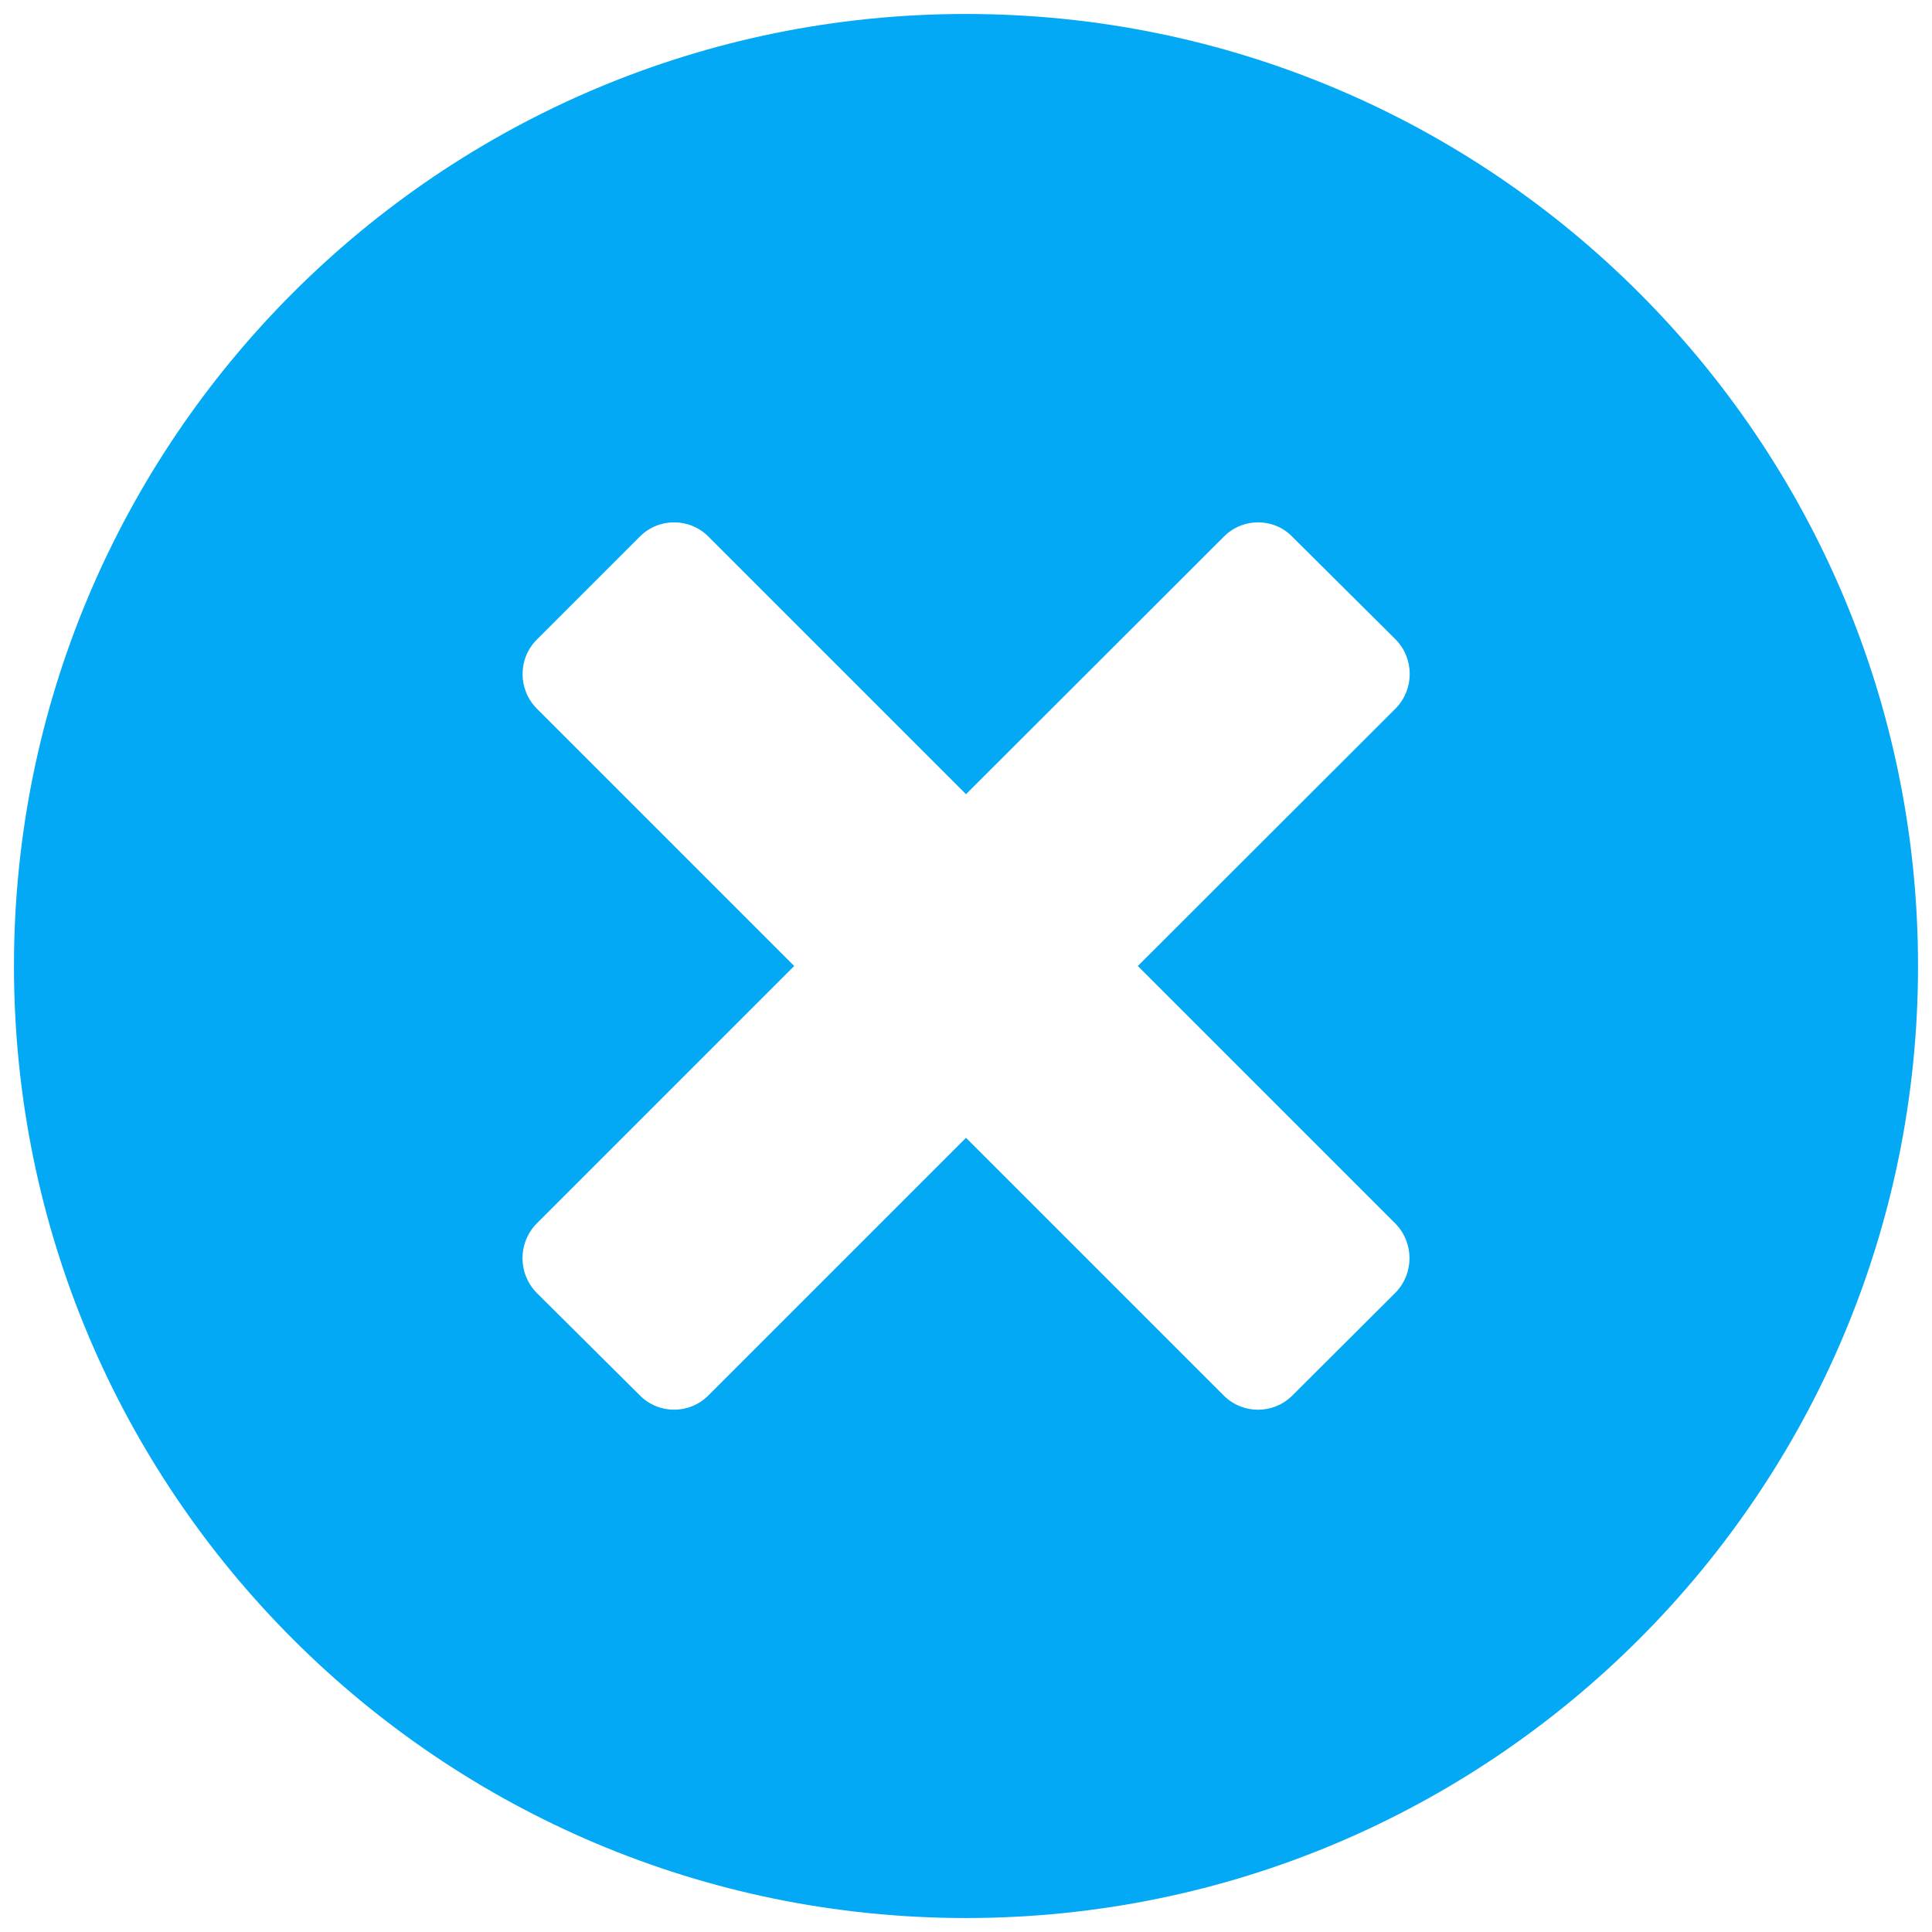 <svg xmlns="http://www.w3.org/2000/svg" xmlns:xlink="http://www.w3.org/1999/xlink" viewBox="0 0 26 26" fill="#03A9F4">
  <path d="M13 0.188C5.926 0.188 0.188 5.926 0.188 13C0.188 20.074 5.926 25.812 13 25.812C20.074 25.812 25.812 20.074 25.812 13C25.812 5.926 20.074 0.188 13 0.188 Z M 18.781 17.395L17.391 18.781C17.137 19.035 16.723 19.035 16.469 18.781L13 15.312L9.531 18.781C9.277 19.035 8.863 19.035 8.609 18.777L7.219 17.395C6.969 17.137 6.969 16.727 7.219 16.469L10.688 13L7.223 9.535C6.969 9.277 6.969 8.863 7.223 8.609L8.609 7.223C8.863 6.965 9.281 6.965 9.535 7.223L13 10.688L16.469 7.223C16.723 6.965 17.141 6.965 17.391 7.223L18.781 8.605C19.035 8.863 19.035 9.277 18.781 9.535L15.312 13L18.781 16.469C19.031 16.727 19.031 17.137 18.781 17.395Z" fill="#03A9F4" />
</svg>
